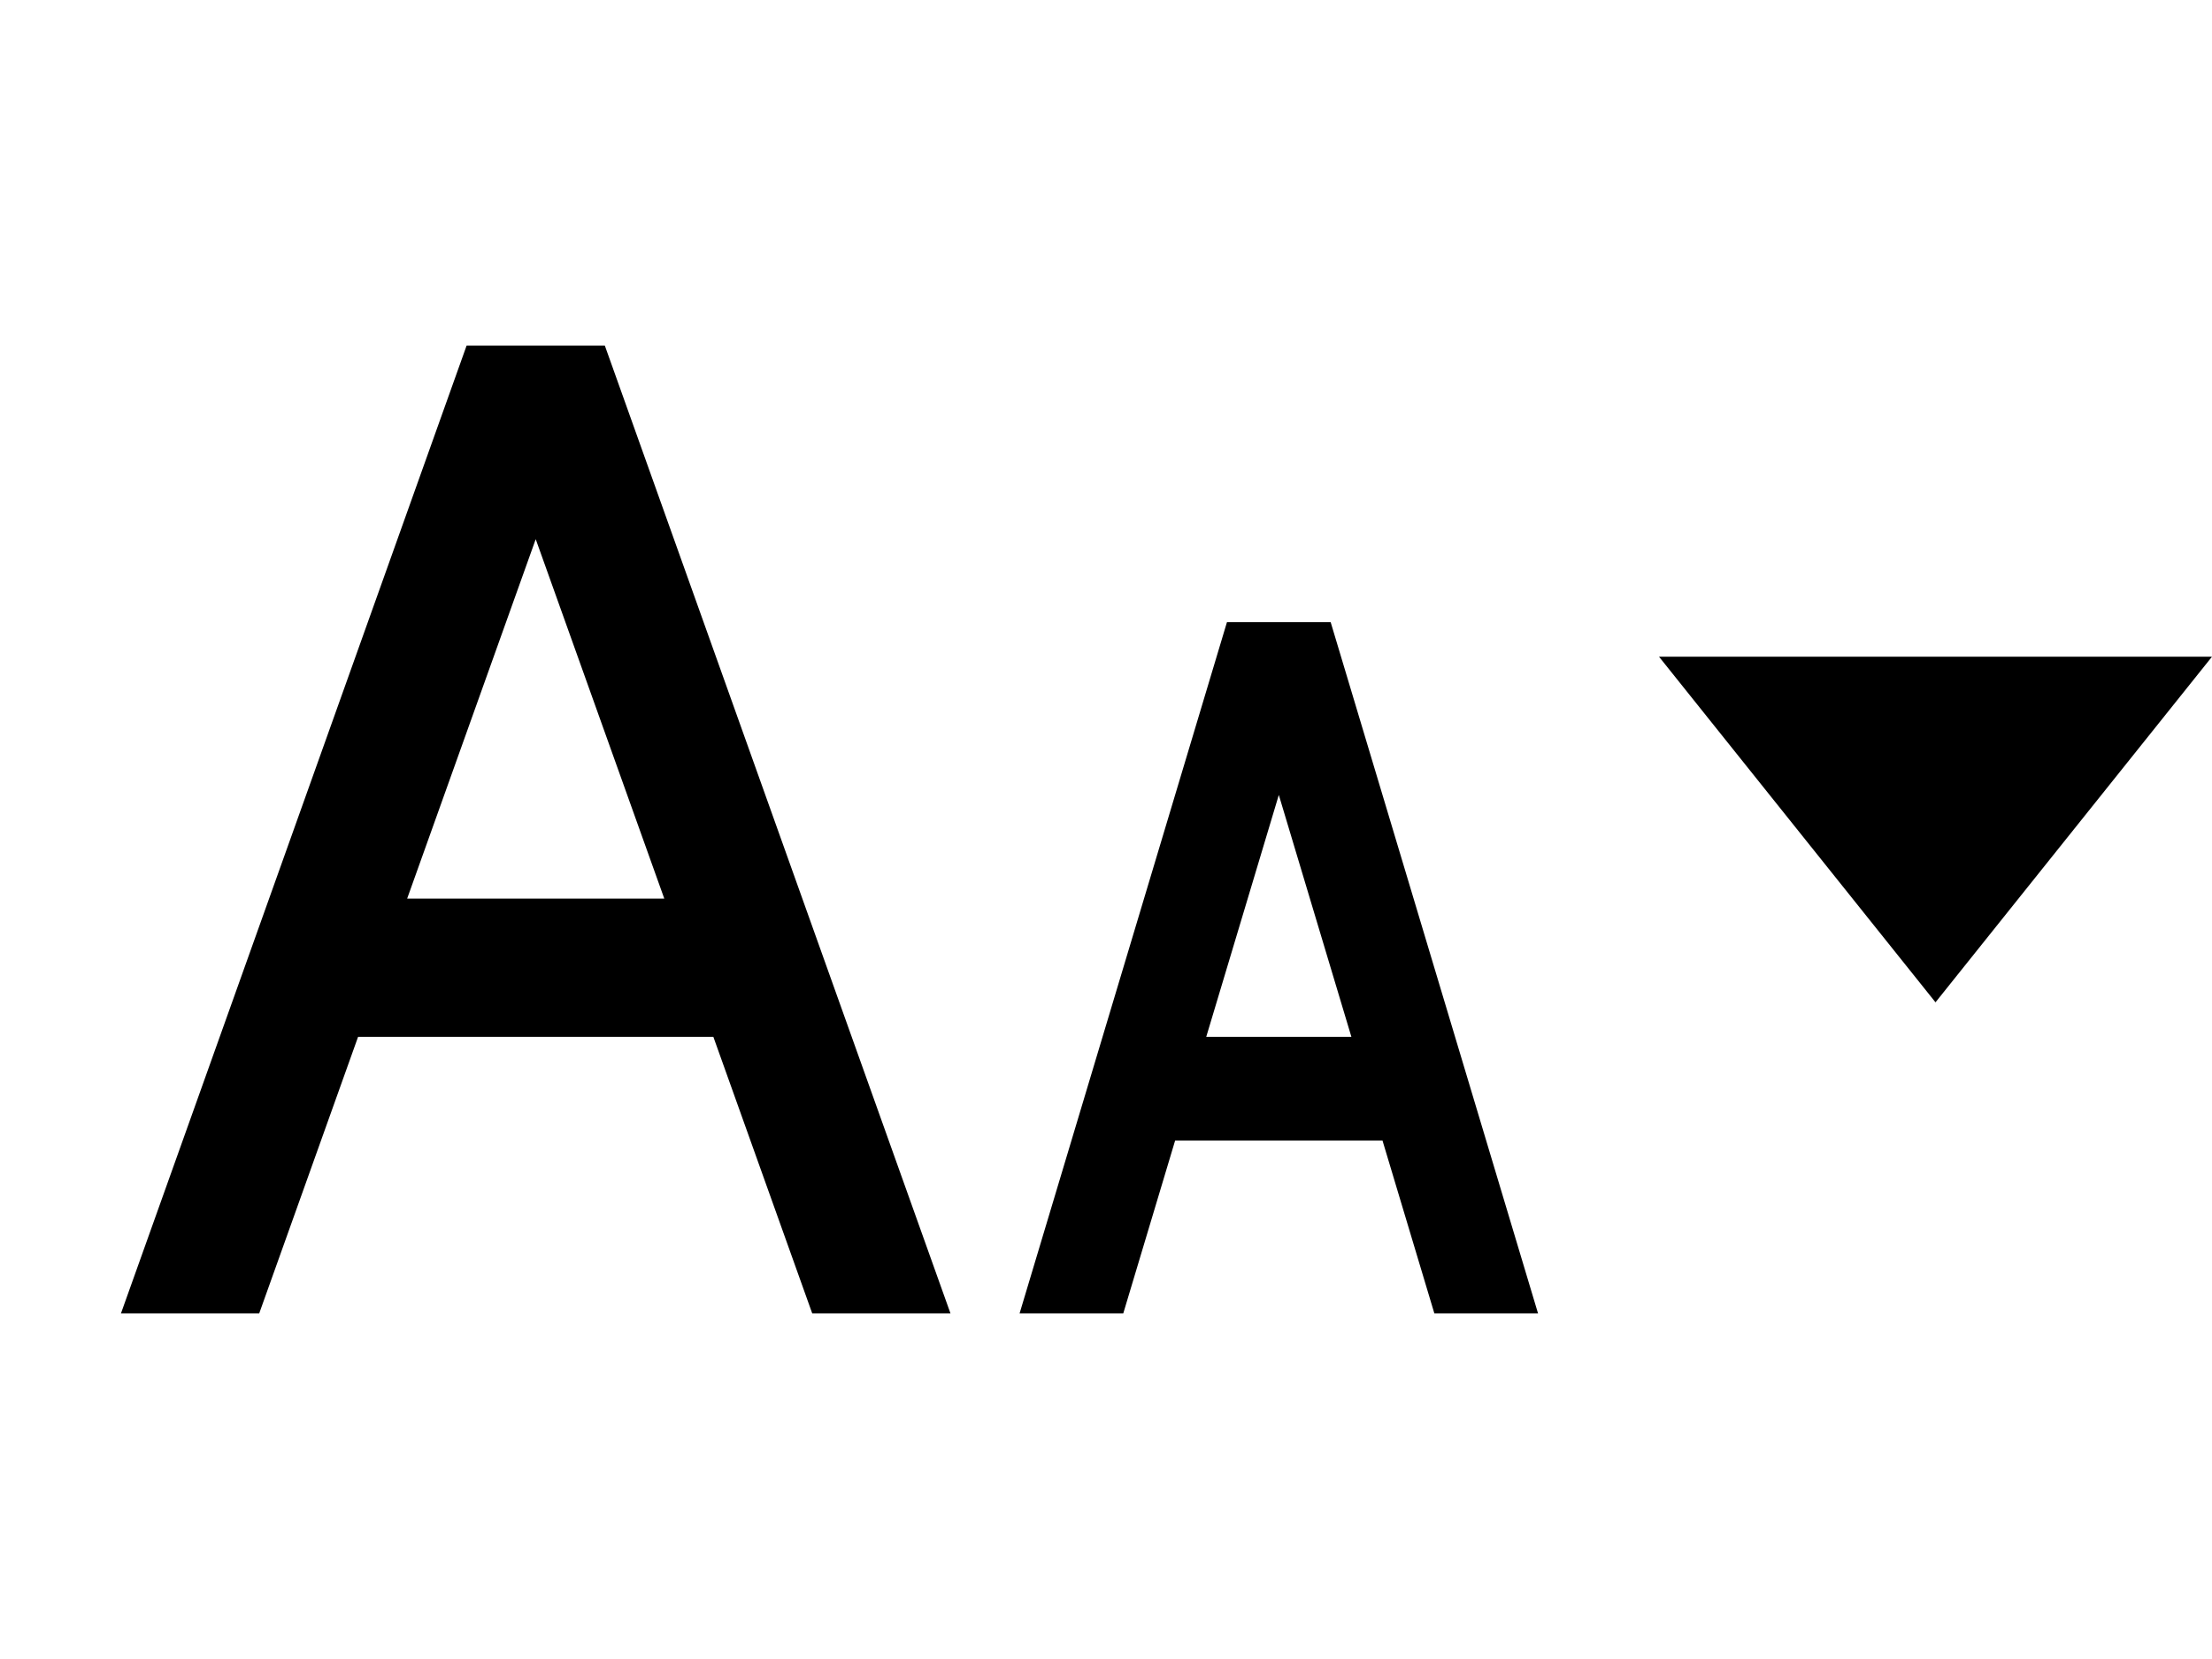 <svg width="32" height="24" viewBox="0 0 32 24" fill="none" xmlns="http://www.w3.org/2000/svg">
<path d="M20.75 19H22.25L19.25 9H17.75L14.75 19H16.25L17 16.5H20L20.75 19ZM17.45 15L18.5 11.5L19.55 15H17.45ZM11.75 19H13.75L8.75 5H6.75L1.75 19H3.75L5.18 15H10.32L11.75 19ZM5.89 13L7.75 7.8L9.61 13H5.89Z" fill="black"/>
<path d="M28 14.5L32 9.5H24L28 14.5Z" fill="black"/>
</svg>

